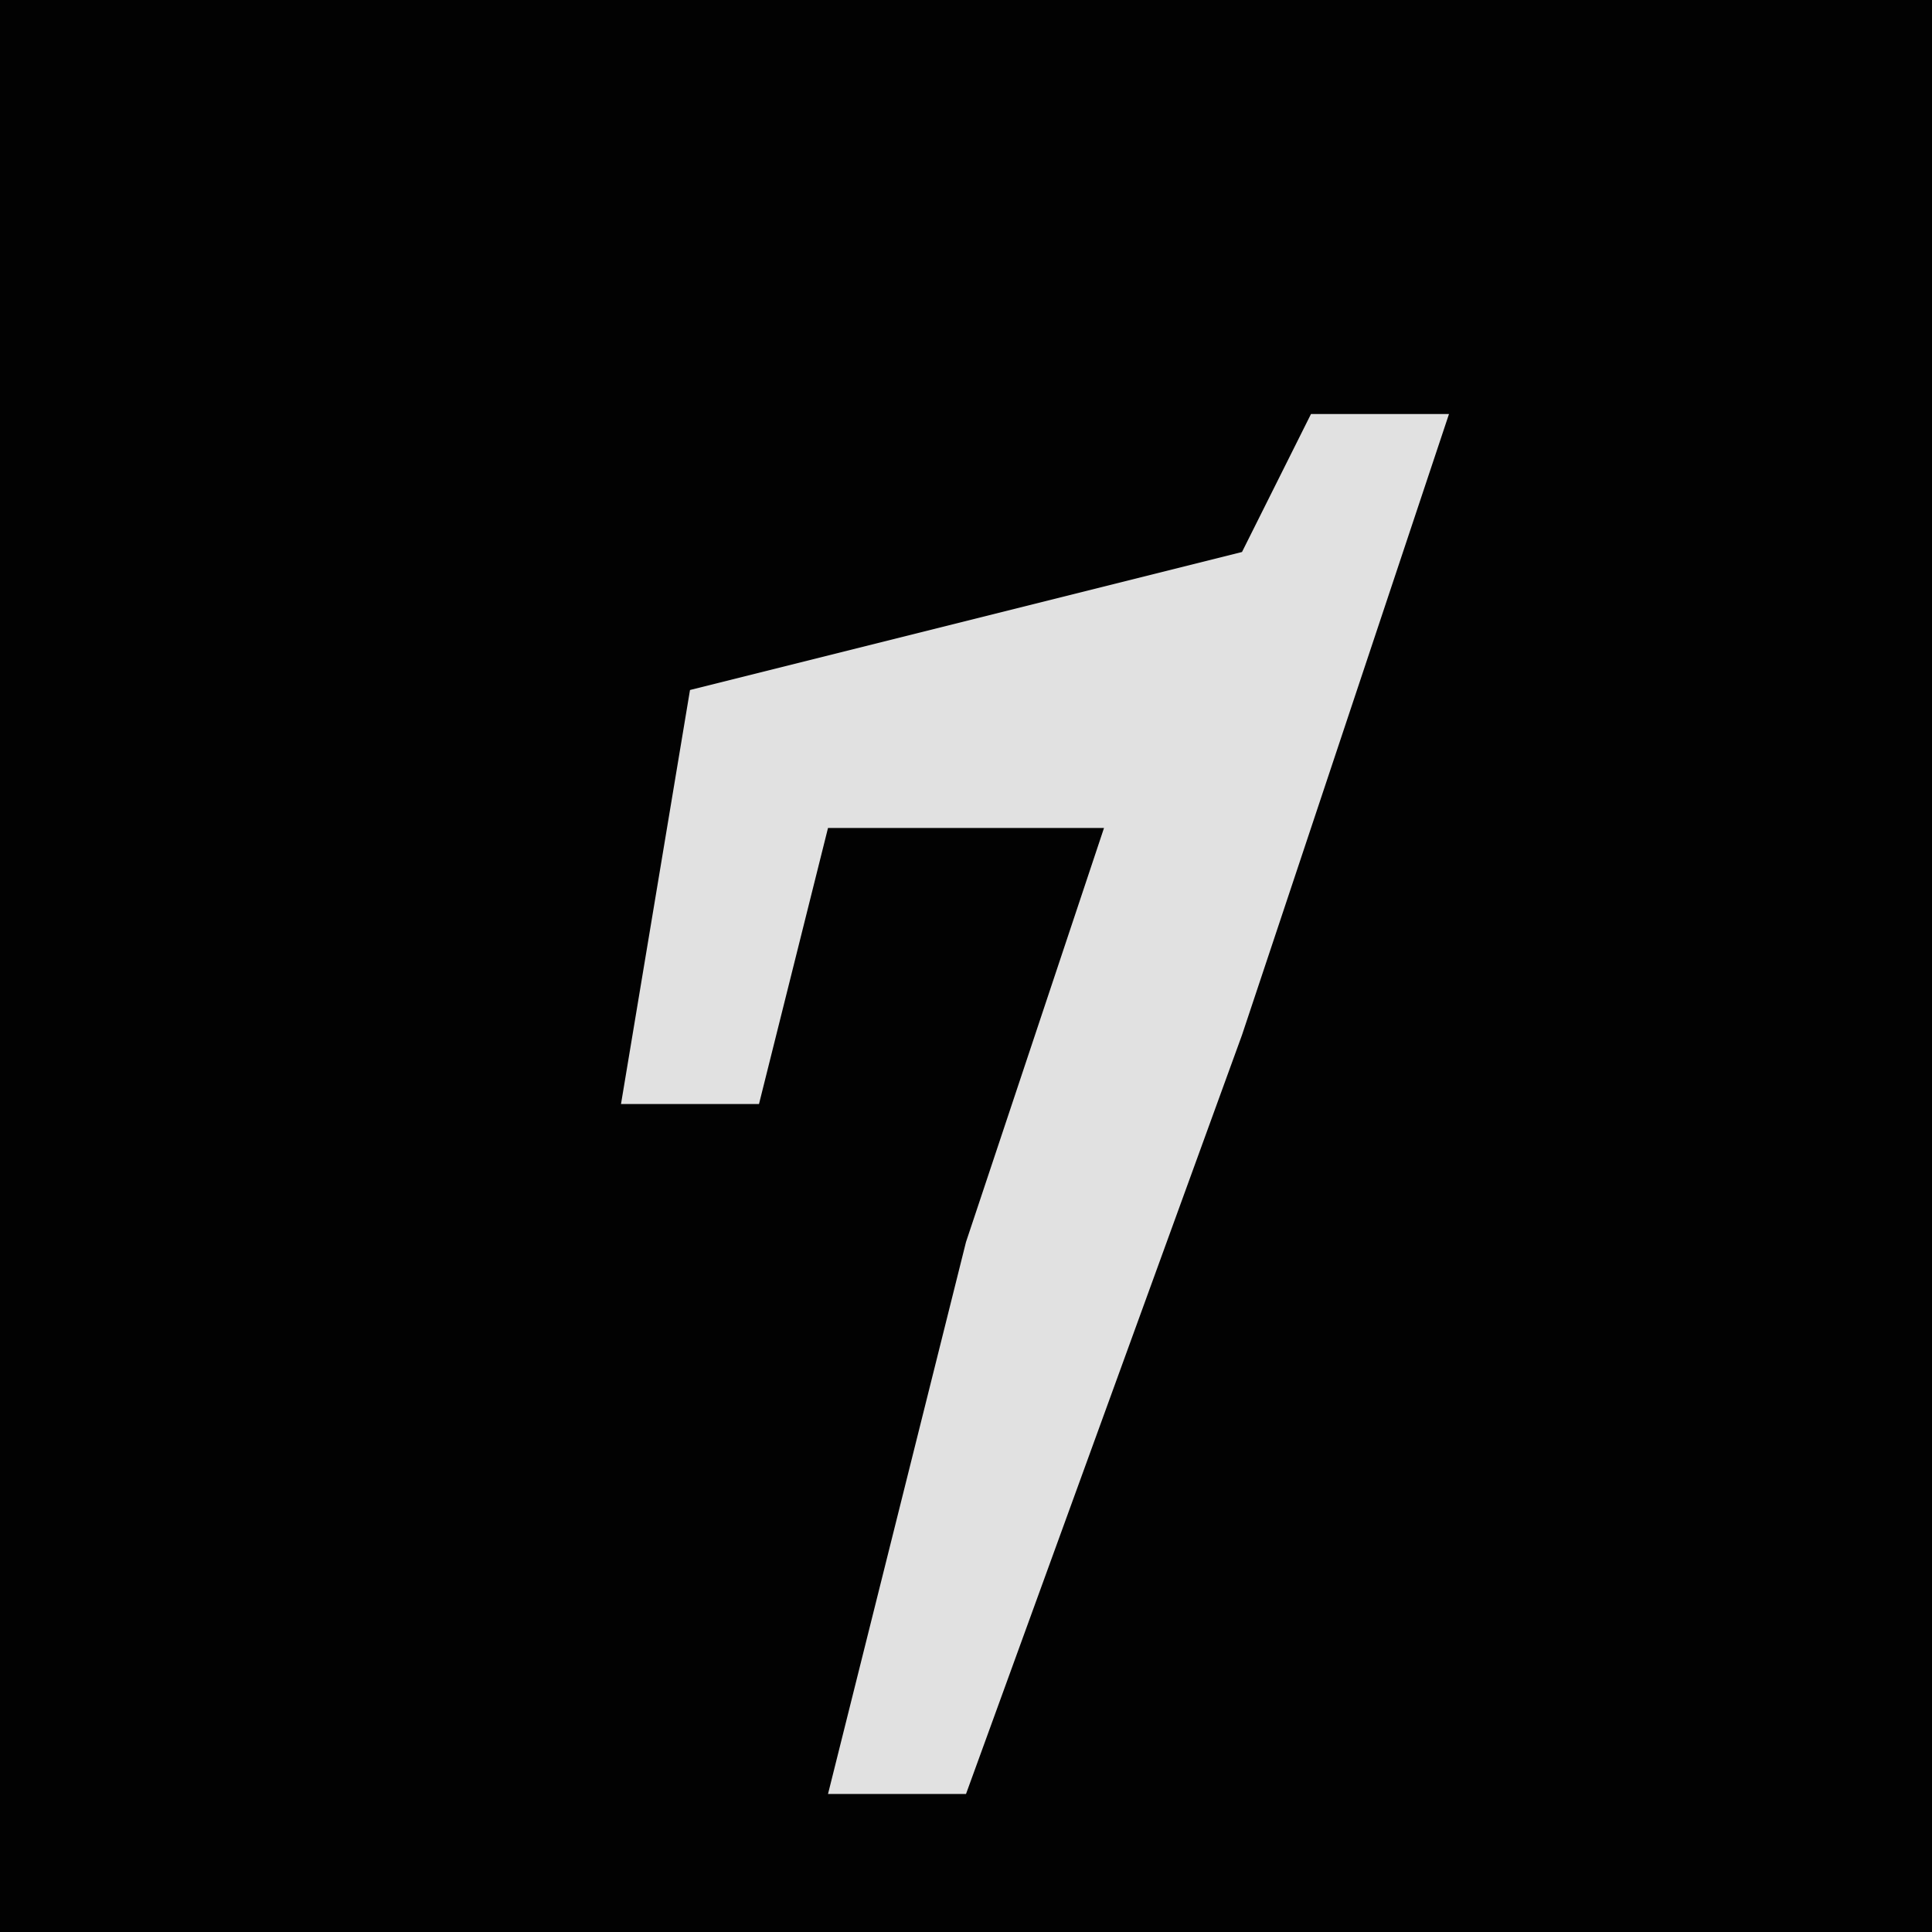 <?xml version="1.0" encoding="UTF-8"?>
<svg version="1.1" xmlns="http://www.w3.org/2000/svg" width="28" height="28">
<path d="M0,0 L28,0 L28,28 L0,28 Z " fill="#020202" transform="translate(0,0)"/>
<path d="M0,0 L2,0 L-1,9 L-5,20 L-7,20 L-5,12 L-3,6 L-7,6 L-8,10 L-10,10 L-9,4 L-5,3 L-1,2 Z " fill="#E1E1E1" transform="translate(19,6)"/>
</svg>
